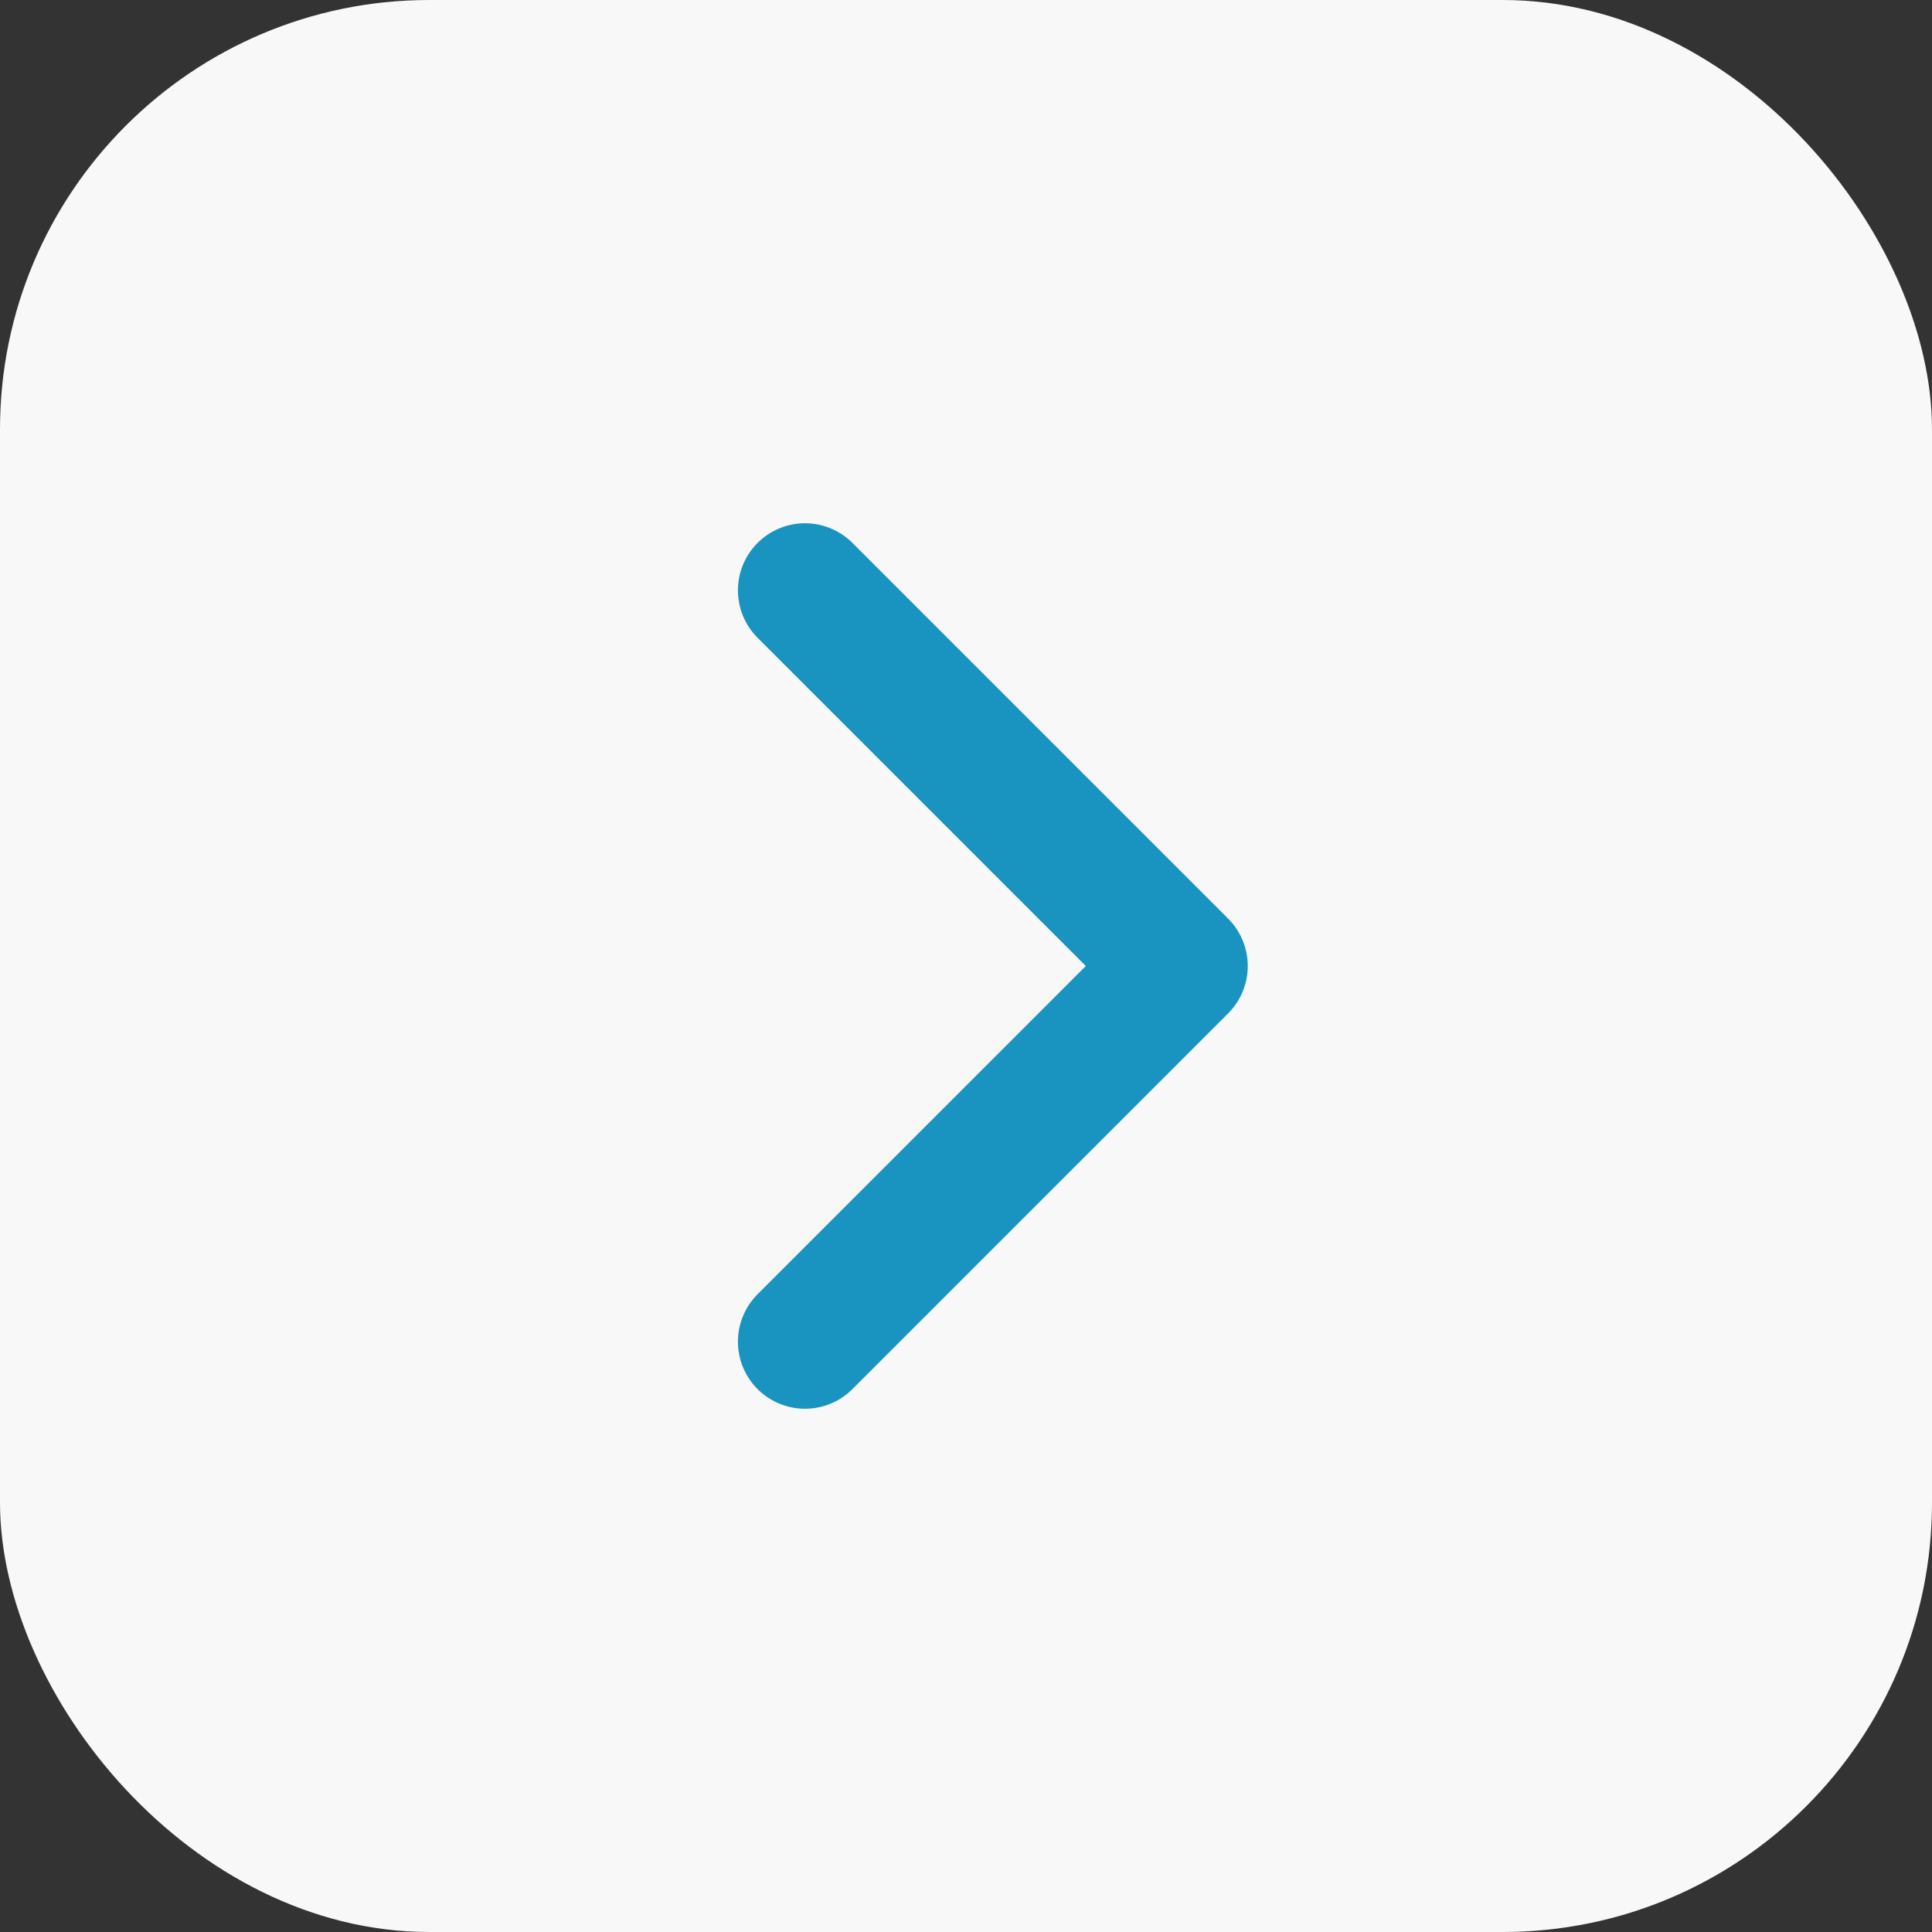 <svg width="36" height="36" viewBox="0 0 36 36" fill="none" xmlns="http://www.w3.org/2000/svg">
<rect x="0" y="0" width="36" height="36" fill="#333333" stroke="none"/>
<rect width="36" height="36" rx="8" fill="#F8F8F8"/>
<path d="M15 25L22 18L15 11" stroke="#1994C1" stroke-width="2.5" stroke-linecap="round" stroke-linejoin="round"/>
</svg>
